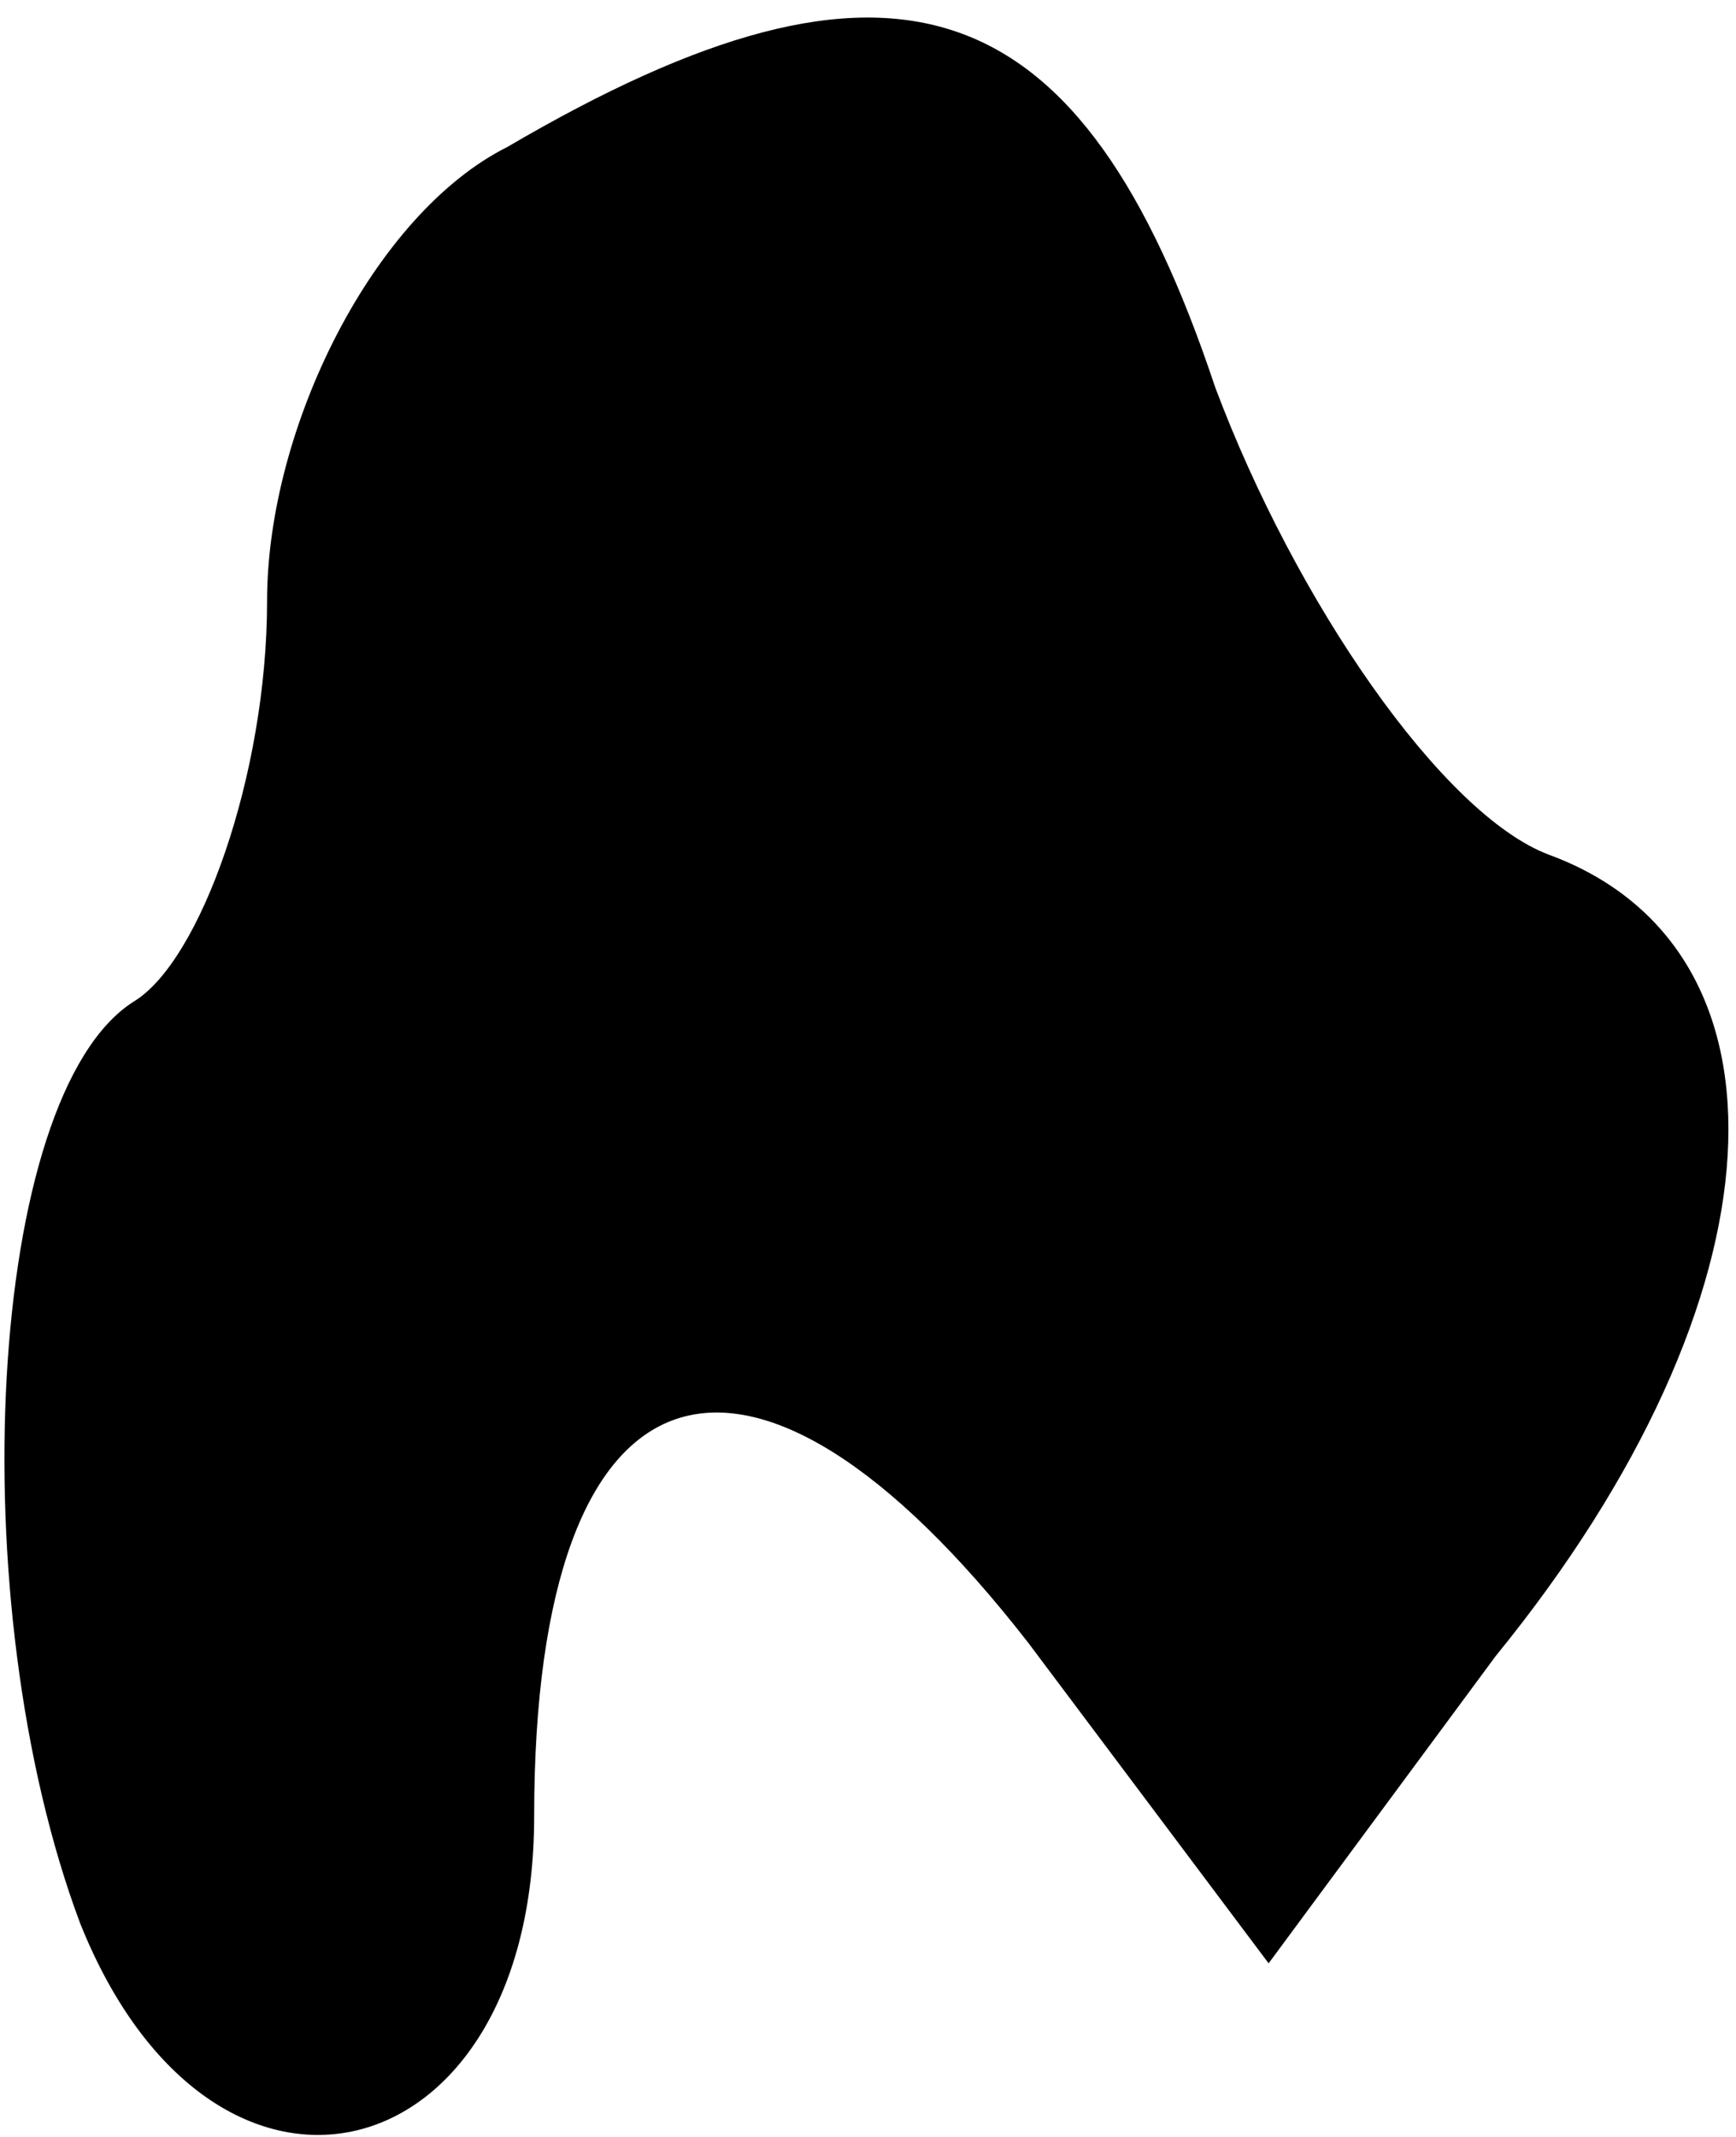 <?xml version="1.0" standalone="no"?>
<!DOCTYPE svg PUBLIC "-//W3C//DTD SVG 20010904//EN"
 "http://www.w3.org/TR/2001/REC-SVG-20010904/DTD/svg10.dtd">
<svg version="1.0" xmlns="http://www.w3.org/2000/svg"
 width="13pt" height="16pt" viewBox="0 0 13 16"
 preserveAspectRatio="xMidYMid meet">
<g transform="translate(0,16) scale(0.1,-0.1)"
fill="#000000" stroke="none">
<path fill="#000000" stroke="none" d="M38 149 c-10 -5 -18 -21 -18 -34 0 -13
-5 -27 -10 -30 -11 -7 -13 -45 -4 -69 10 -25 34 -19 34 8 0 35 16 40 37 13
l18 -24 17 23 c22 27 23 53 4 60 -8 3 -19 19 -25 35 -10 30 -24 35 -53 18z"/>
</g>
</svg>
